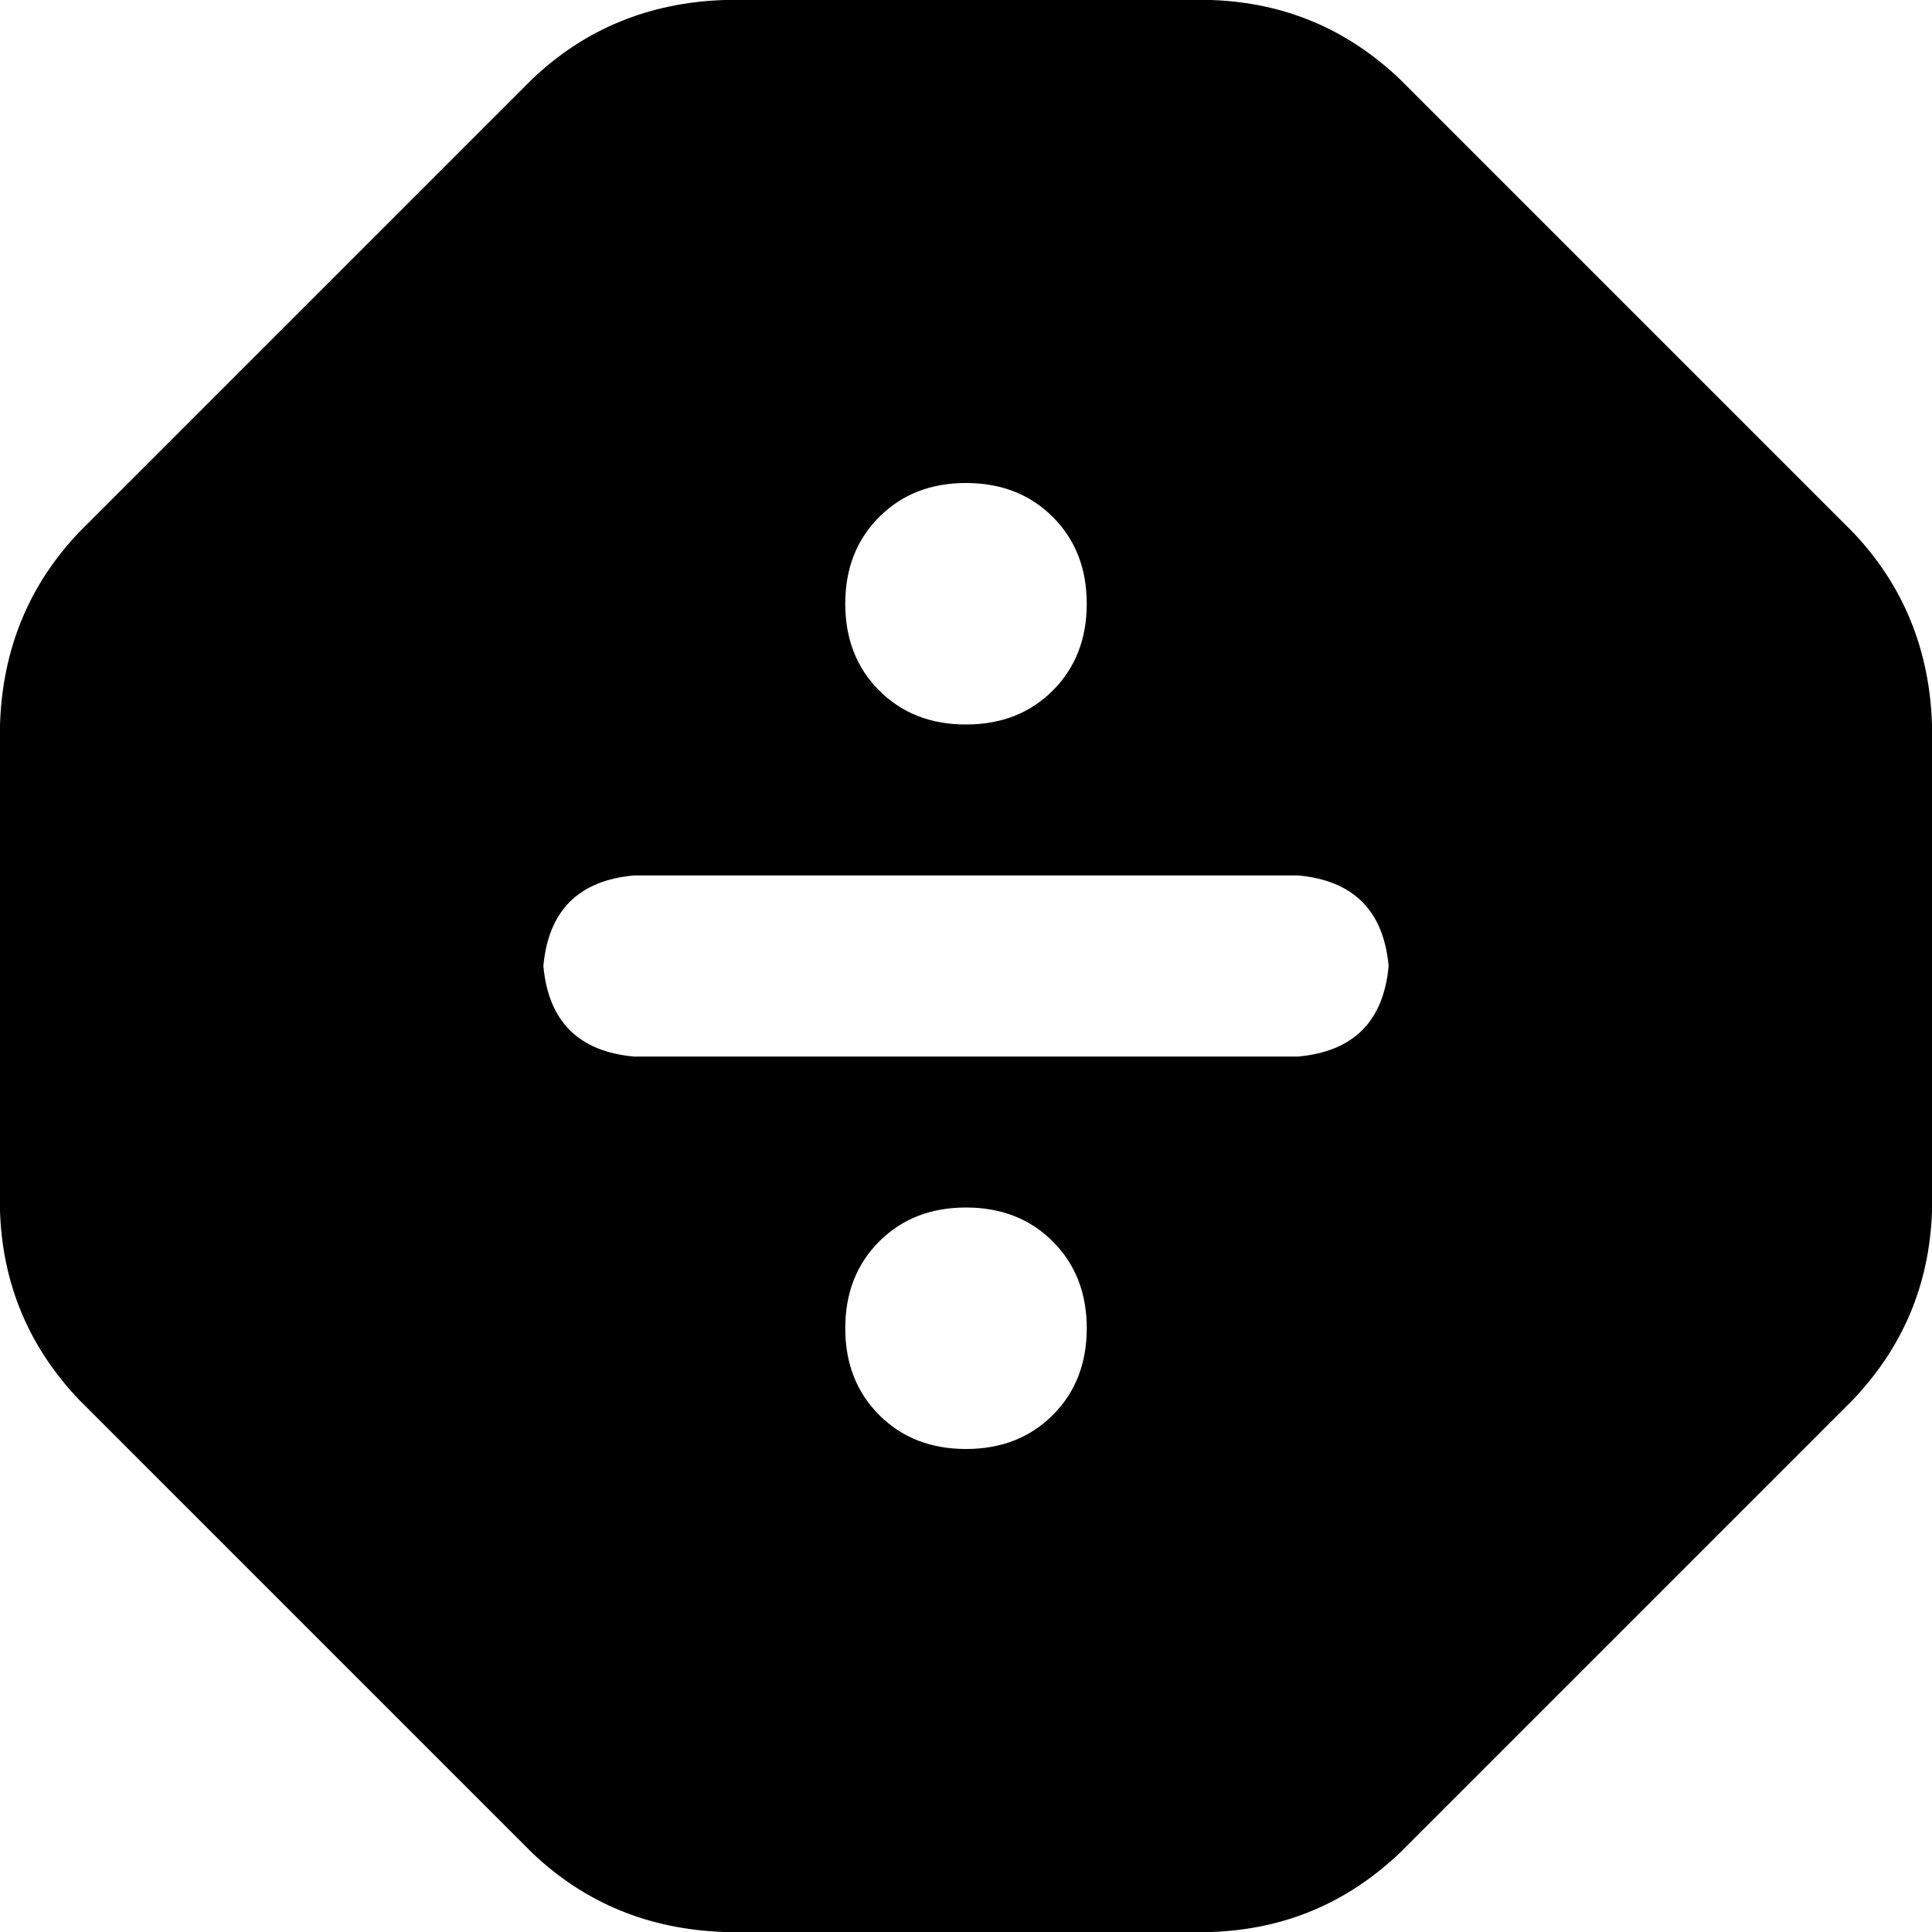 <svg xmlns="http://www.w3.org/2000/svg" viewBox="0 0 512 512">
    <path d="M 141 21 Q 162 1 192 0 L 321 0 Q 350 1 371 21 L 491 141 Q 511 162 512 192 L 512 321 Q 511 350 491 371 L 371 491 Q 350 511 321 512 L 192 512 Q 162 511 141 491 L 21 371 Q 1 350 0 321 L 0 192 Q 1 162 21 141 L 141 21 L 141 21 Z M 256 192 Q 270 192 279 183 L 279 183 Q 288 174 288 160 Q 288 146 279 137 Q 270 128 256 128 Q 242 128 233 137 Q 224 146 224 160 Q 224 174 233 183 Q 242 192 256 192 L 256 192 Z M 168 232 Q 146 234 144 256 Q 146 278 168 280 L 344 280 Q 366 278 368 256 Q 366 234 344 232 L 168 232 L 168 232 Z M 288 352 Q 288 338 279 329 L 279 329 Q 270 320 256 320 Q 242 320 233 329 Q 224 338 224 352 Q 224 366 233 375 Q 242 384 256 384 Q 270 384 279 375 Q 288 366 288 352 L 288 352 Z"/>
</svg>
